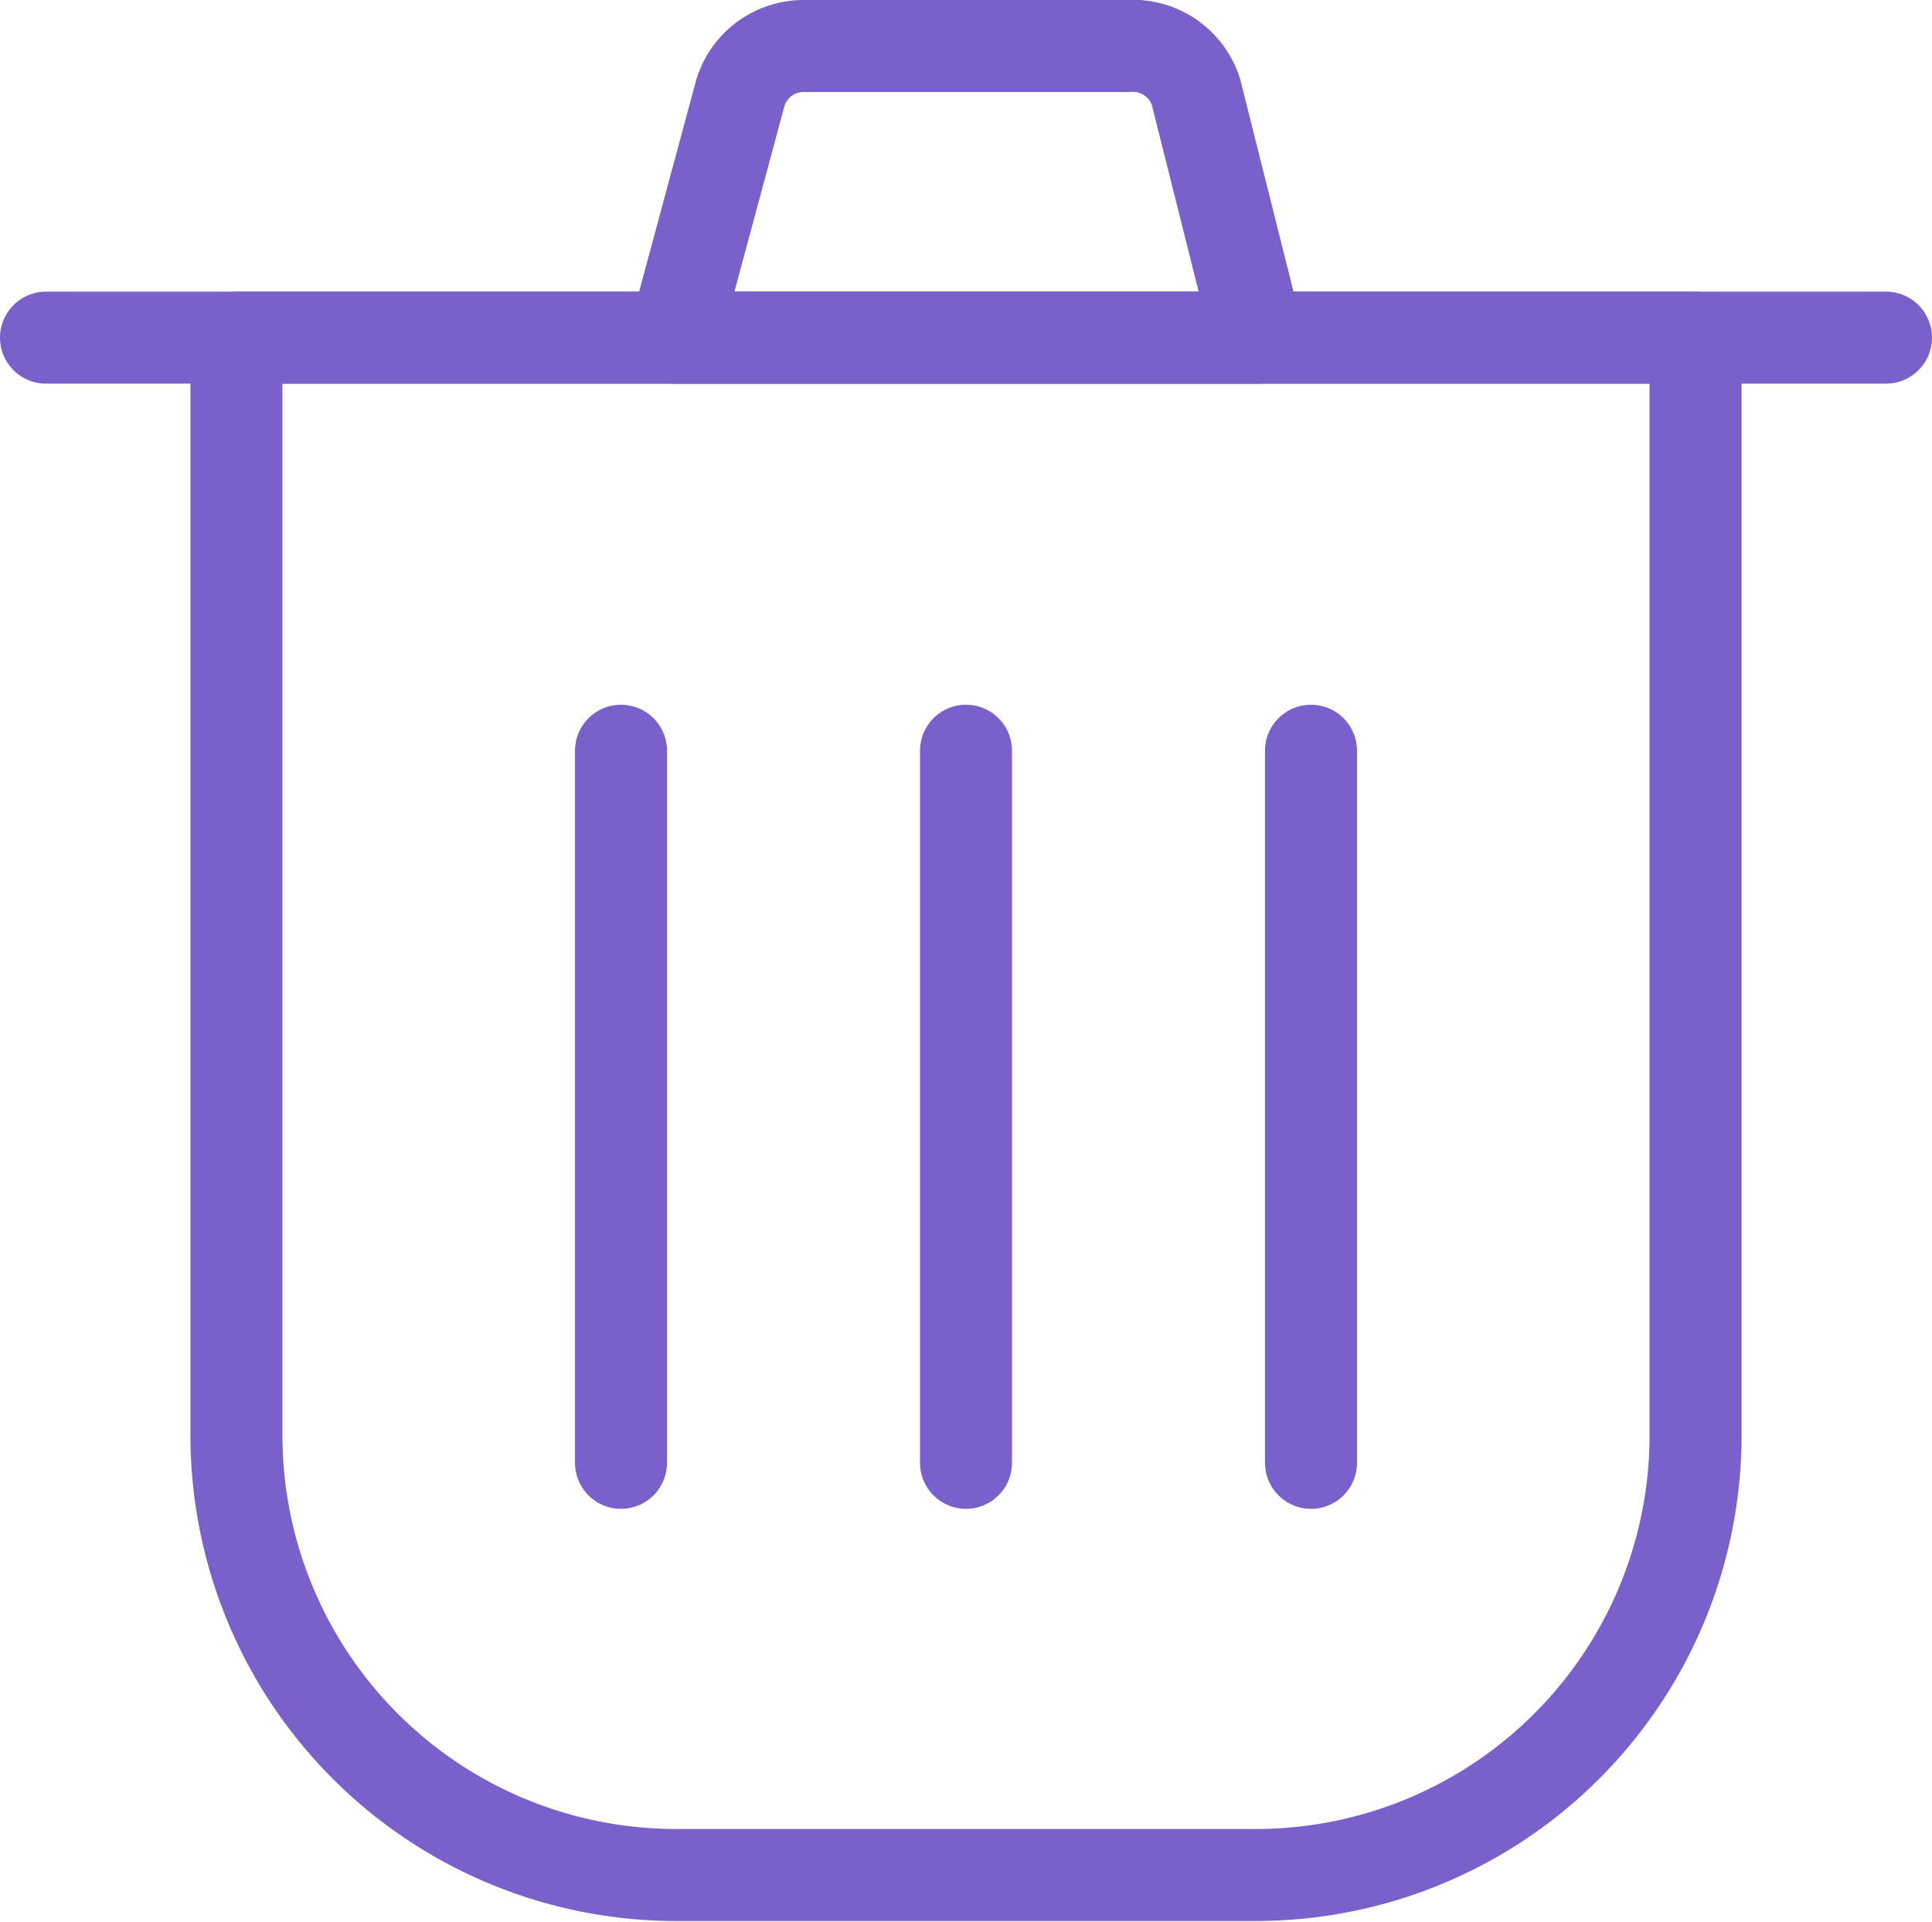 <svg xmlns="http://www.w3.org/2000/svg" viewBox="0 0 21 20.89"><defs><style>.cls-1{fill:none;stroke:#7a60ca;stroke-linecap:round;stroke-linejoin:round;}</style></defs><g id="Layer_2" data-name="Layer 2"><g id="Content"><path class="cls-1" d="M2.57,3.67H18.43a0,0,0,0,1,0,0V15.6a4.78,4.78,0,0,1-4.78,4.78H7.36A4.78,4.78,0,0,1,2.57,15.6V3.67A0,0,0,0,1,2.57,3.67Z"/><line class="cls-1" x1="0.5" y1="3.67" x2="20.5" y2="3.67"/><path class="cls-1" d="M13.67,3.67H7.33L8.05,1A.72.72,0,0,1,8.74.5h3.52A.72.72,0,0,1,13,1Z"/><line class="cls-1" x1="6.75" y1="8.16" x2="6.75" y2="15.9"/><line class="cls-1" x1="10.5" y1="8.16" x2="10.5" y2="15.9"/><line class="cls-1" x1="14.25" y1="8.16" x2="14.25" y2="15.9"/></g></g></svg>